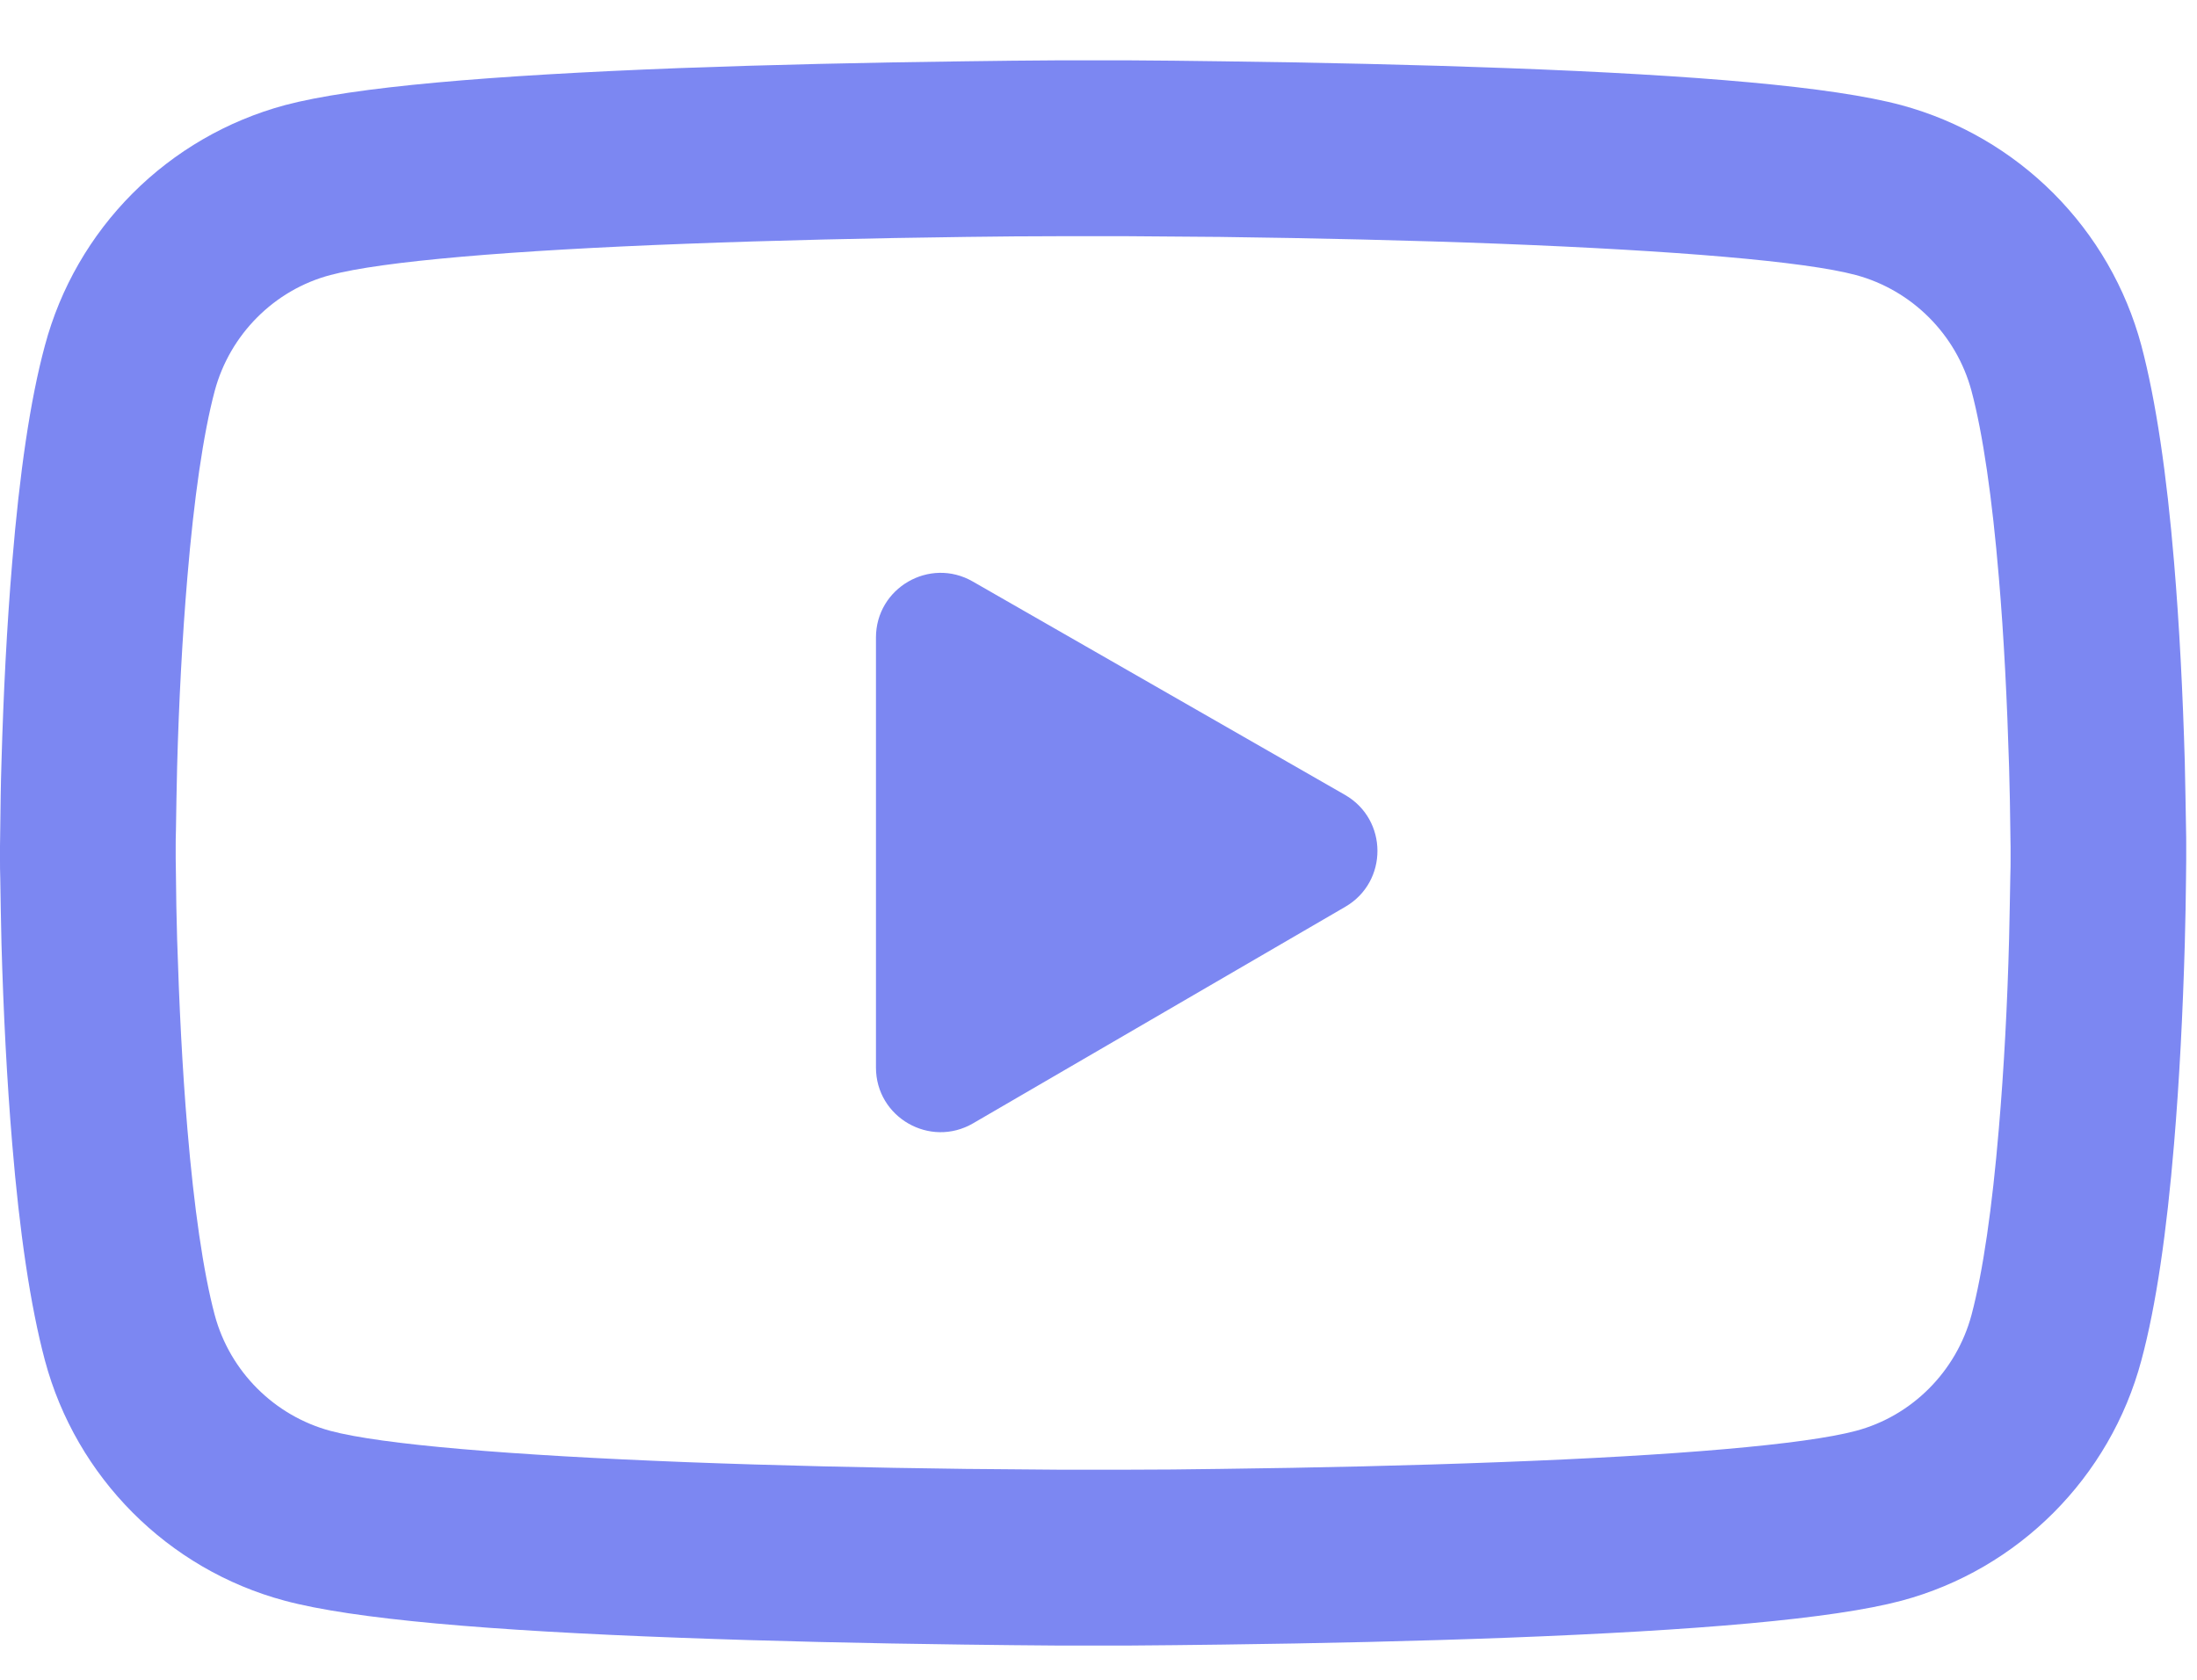 <svg width="34" height="26" viewBox="0 0 34 26" fill="none" xmlns="http://www.w3.org/2000/svg">
<path d="M33.833 13.096C33.833 13.013 33.833 12.919 33.83 12.809C33.826 12.503 33.818 12.16 33.811 11.793C33.781 10.74 33.728 9.69 33.645 8.701C33.531 7.338 33.365 6.201 33.139 5.348C32.9 4.457 32.431 3.645 31.779 2.992C31.128 2.34 30.317 1.869 29.427 1.628C28.358 1.341 26.266 1.164 23.321 1.054C21.92 1.002 20.421 0.968 18.922 0.949C18.397 0.941 17.91 0.937 17.472 0.934H16.362C15.924 0.937 15.437 0.941 14.912 0.949C13.412 0.968 11.913 1.002 10.512 1.054C7.567 1.168 5.471 1.345 4.407 1.628C3.516 1.869 2.705 2.339 2.053 2.992C1.402 3.644 0.933 4.457 0.695 5.348C0.464 6.201 0.302 7.338 0.189 8.701C0.106 9.69 0.053 10.74 0.023 11.793C0.011 12.16 0.008 12.503 0.004 12.809C0.004 12.919 0 13.013 0 13.096V13.308C0 13.391 -5.78429e-08 13.485 0.004 13.595C0.008 13.9 0.015 14.244 0.023 14.61C0.053 15.664 0.106 16.714 0.189 17.703C0.302 19.066 0.468 20.203 0.695 21.056C1.178 22.865 2.598 24.292 4.407 24.776C5.471 25.062 7.567 25.24 10.512 25.349C11.913 25.402 13.412 25.436 14.912 25.455C15.437 25.463 15.924 25.466 16.362 25.47H17.472C17.91 25.466 18.397 25.463 18.922 25.455C20.421 25.436 21.92 25.402 23.321 25.349C26.266 25.236 28.362 25.059 29.427 24.776C31.235 24.292 32.655 22.869 33.139 21.056C33.369 20.203 33.531 19.066 33.645 17.703C33.728 16.714 33.781 15.664 33.811 14.61C33.822 14.244 33.826 13.9 33.83 13.595C33.83 13.485 33.833 13.391 33.833 13.308V13.096ZM31.115 13.293C31.115 13.372 31.115 13.459 31.111 13.561C31.107 13.855 31.099 14.18 31.092 14.531C31.066 15.536 31.013 16.54 30.933 17.473C30.831 18.689 30.688 19.685 30.51 20.354C30.276 21.226 29.589 21.917 28.721 22.147C27.928 22.359 25.93 22.529 23.215 22.631C21.841 22.684 20.36 22.718 18.884 22.736C18.367 22.744 17.887 22.748 17.457 22.748H16.377L14.949 22.736C13.473 22.718 11.996 22.684 10.618 22.631C7.903 22.525 5.902 22.359 5.113 22.147C4.244 21.913 3.557 21.226 3.323 20.354C3.145 19.685 3.002 18.689 2.9 17.473C2.821 16.54 2.772 15.536 2.741 14.531C2.73 14.18 2.726 13.851 2.723 13.561C2.723 13.459 2.719 13.368 2.719 13.293V13.111C2.719 13.032 2.719 12.945 2.723 12.843C2.726 12.549 2.734 12.224 2.741 11.873C2.768 10.868 2.821 9.864 2.9 8.931C3.002 7.715 3.145 6.718 3.323 6.05C3.557 5.178 4.244 4.487 5.113 4.257C5.906 4.045 7.903 3.875 10.618 3.773C11.993 3.72 13.473 3.686 14.949 3.667C15.467 3.66 15.946 3.656 16.377 3.656H17.457L18.884 3.667C20.36 3.686 21.837 3.72 23.215 3.773C25.93 3.879 27.931 4.045 28.721 4.257C29.589 4.491 30.276 5.178 30.51 6.05C30.688 6.718 30.831 7.715 30.933 8.931C31.013 9.864 31.062 10.868 31.092 11.873C31.103 12.224 31.107 12.553 31.111 12.843C31.111 12.945 31.115 13.036 31.115 13.111V13.293ZM13.556 16.523C13.556 17.294 14.392 17.775 15.059 17.387L20.82 14.035C21.485 13.648 21.482 12.686 20.814 12.303L15.053 9C14.387 8.618 13.556 9.1 13.556 9.868V16.523Z" fill="#7C87F2"/>
</svg>
